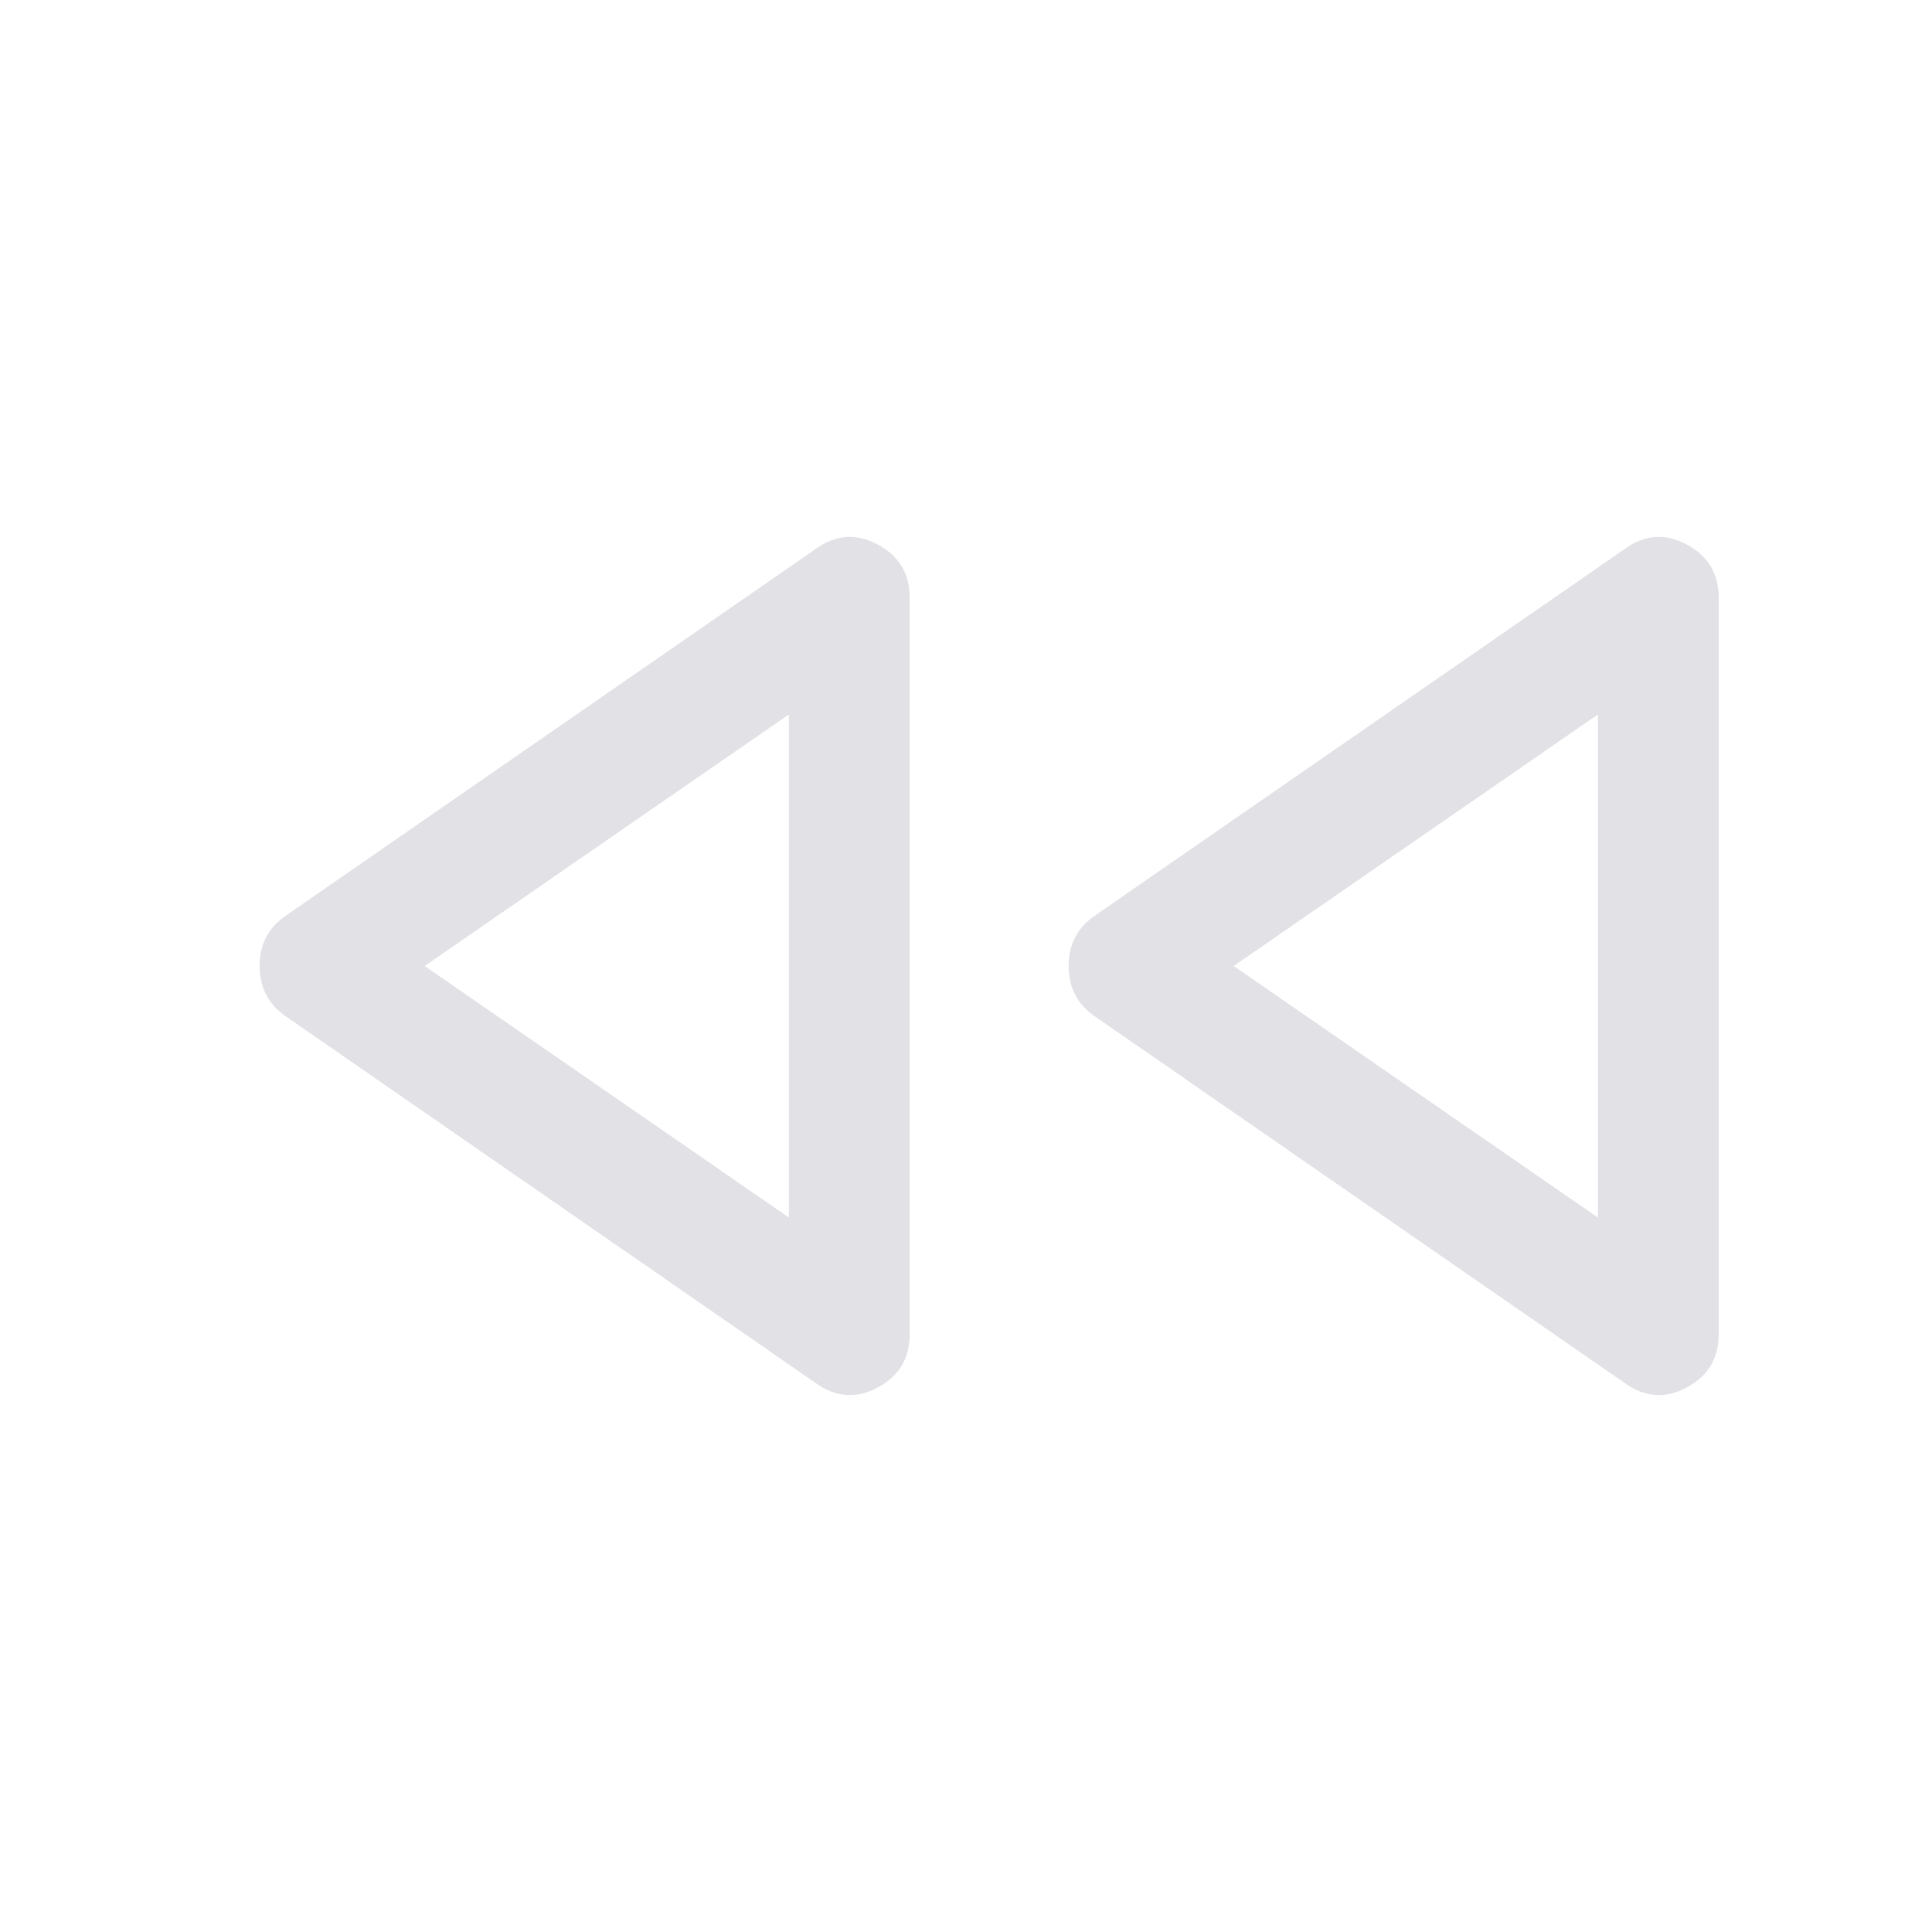 <svg xmlns="http://www.w3.org/2000/svg" height="48" width="48" fill="#E1E1E6"><path d="m40.35 34.35-13.15-9.1q-.65-.45-.65-1.25t.65-1.25l13.15-9.1q.75-.55 1.55-.125.8.425.8 1.325v18.3q0 .9-.8 1.325-.8.425-1.55-.125Zm-20.1 0L7.1 25.25q-.65-.45-.65-1.25t.65-1.25l13.15-9.1q.75-.55 1.55-.125.8.425.8 1.325v18.3q0 .9-.8 1.325-.8.425-1.55-.125ZM19.6 24Zm20.1 0Zm-20.1 6.25v-12.5L10.55 24Zm20.1 0v-12.5L30.65 24Z"/></svg>
